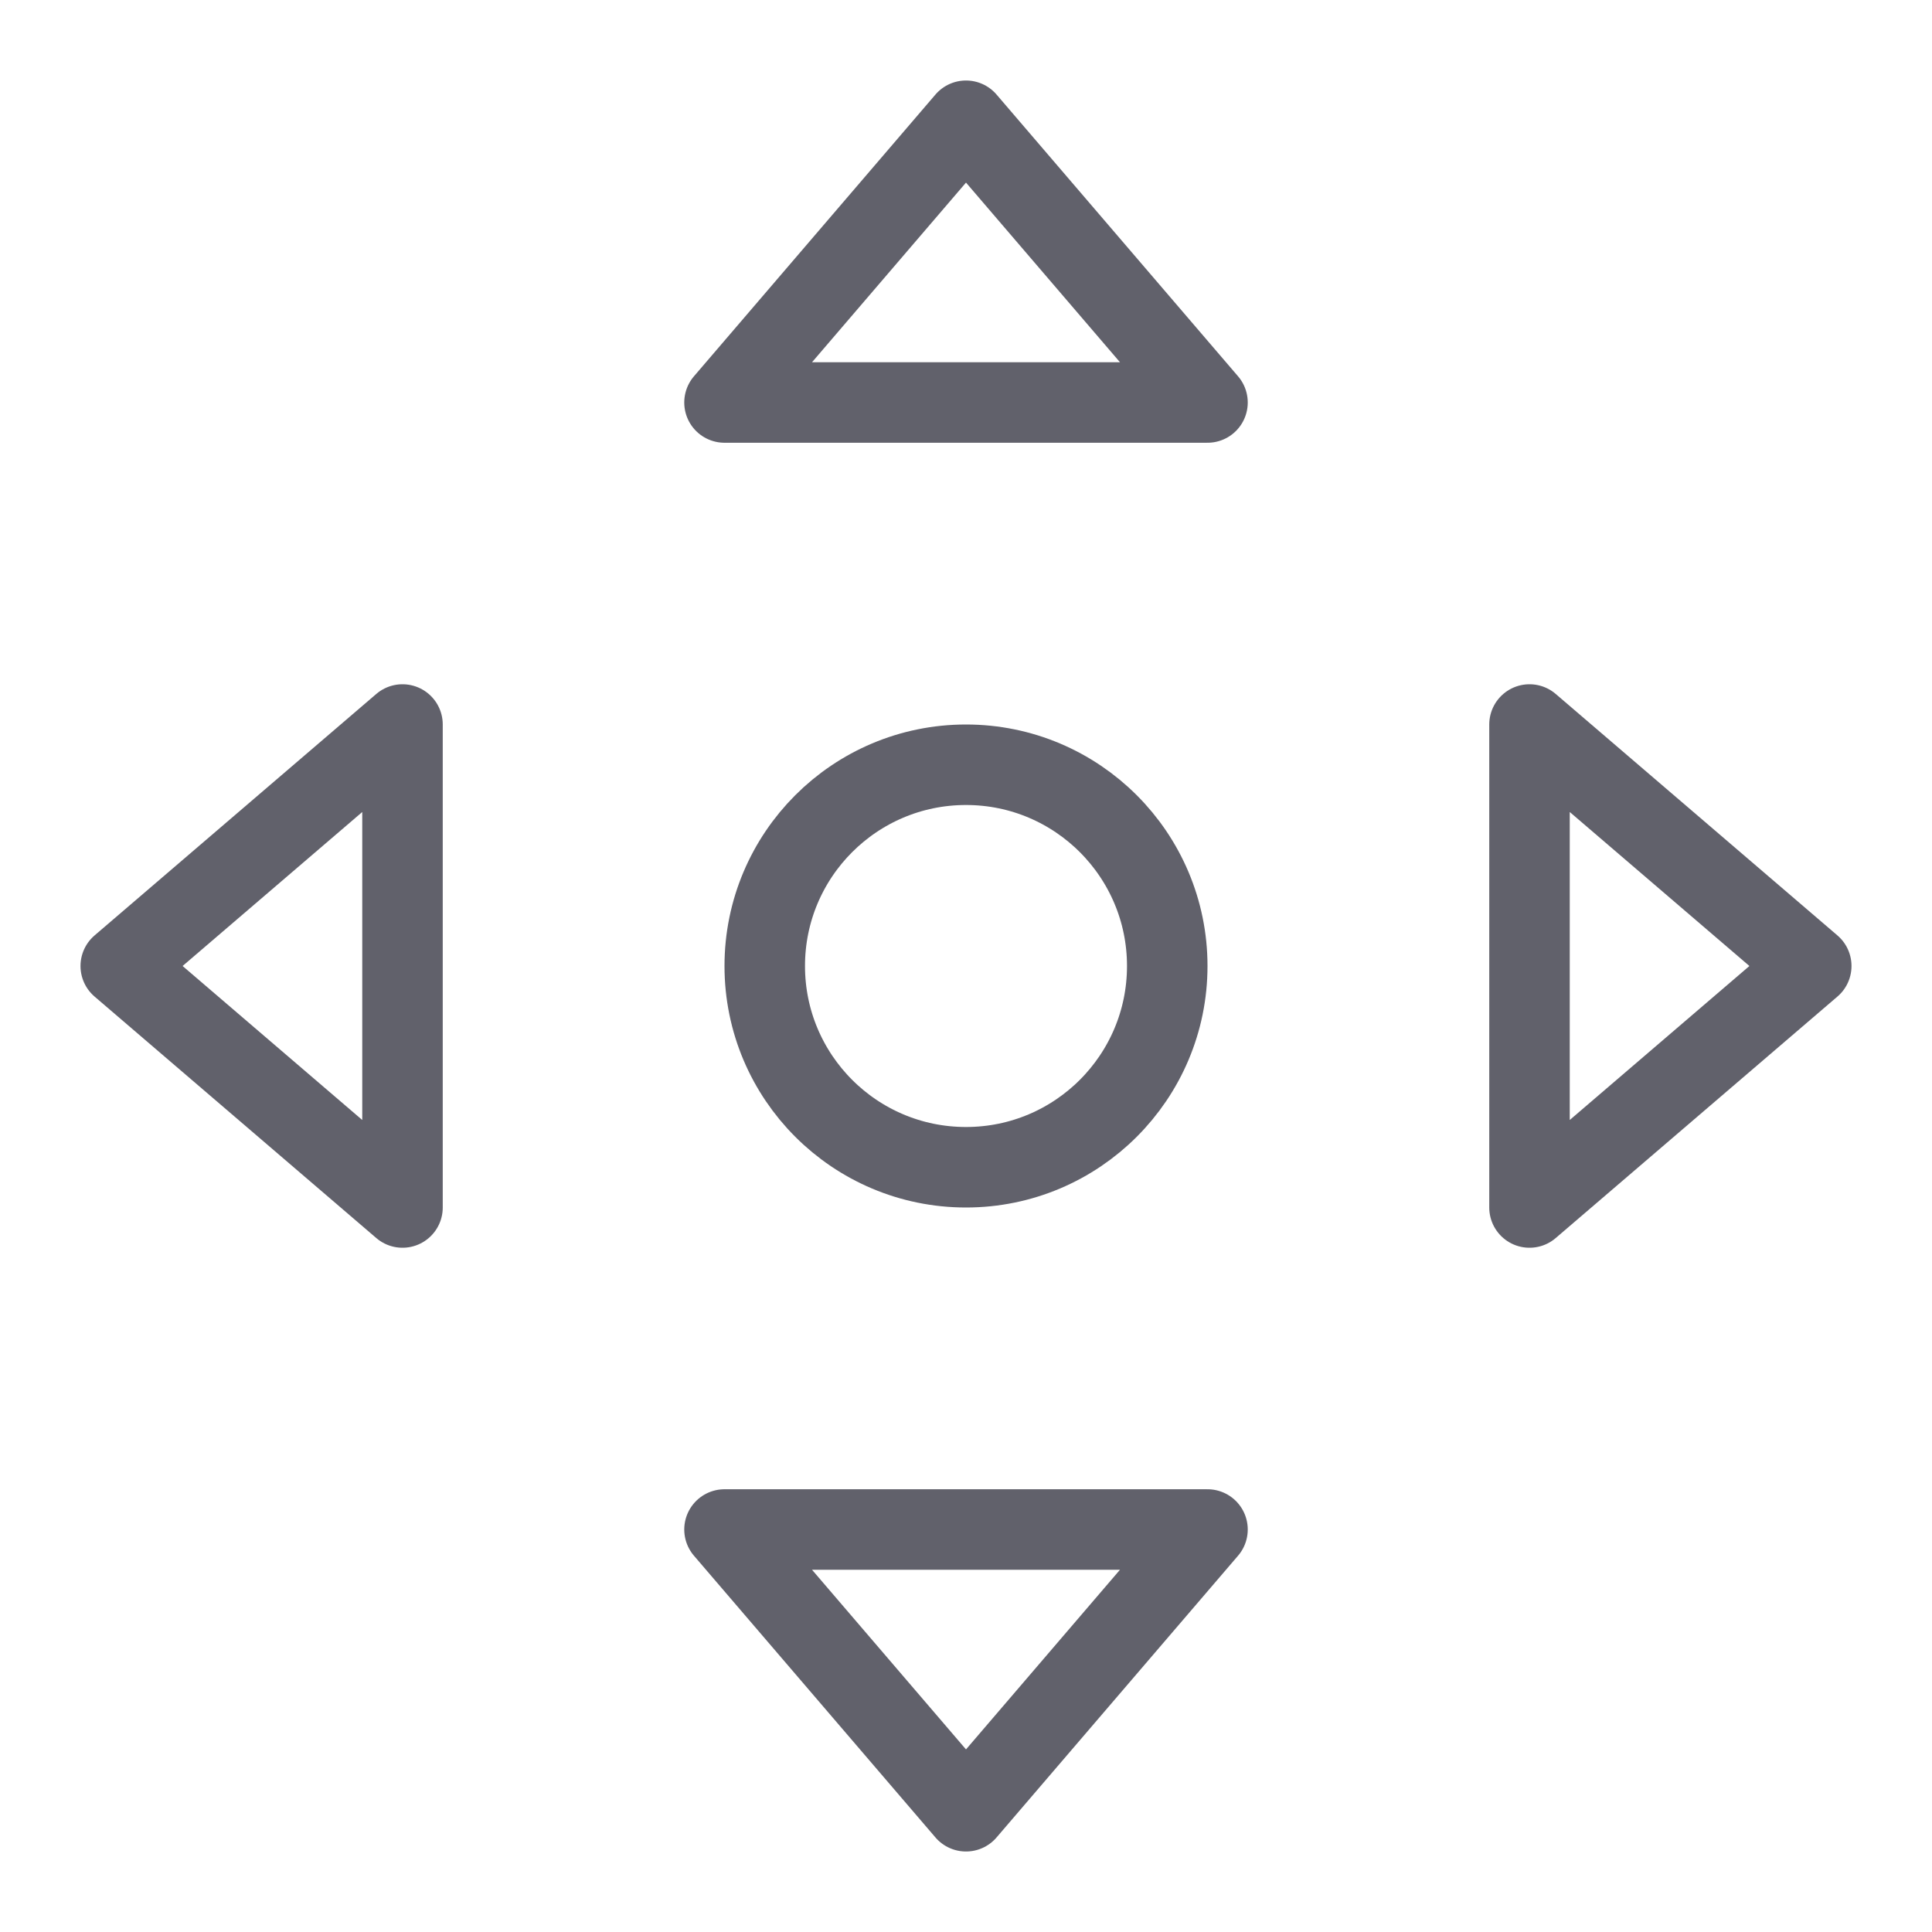 <svg xmlns="http://www.w3.org/2000/svg" height="24" width="24" viewBox="0 0 48 48"><g stroke-linecap="round" fill="#61616b" stroke-linejoin="round" class="nc-icon-wrapper"><polygon fill="none" stroke="#61616b" stroke-width="2" points="18,10 30,10 24,3 "></polygon> <polygon fill="none" stroke="#61616b" stroke-width="2" points="38,18 38,30 45,24 "></polygon> <polygon fill="none" stroke="#61616b" stroke-width="2" points="30,38 18,38 24,45 "></polygon> <polygon fill="none" stroke="#61616b" stroke-width="2" points="10,30 10,18 3,24 "></polygon> <circle data-color="color-2" fill="none" stroke="#61616b" stroke-width="2" cx="24" cy="24" r="5"></circle></g></svg>